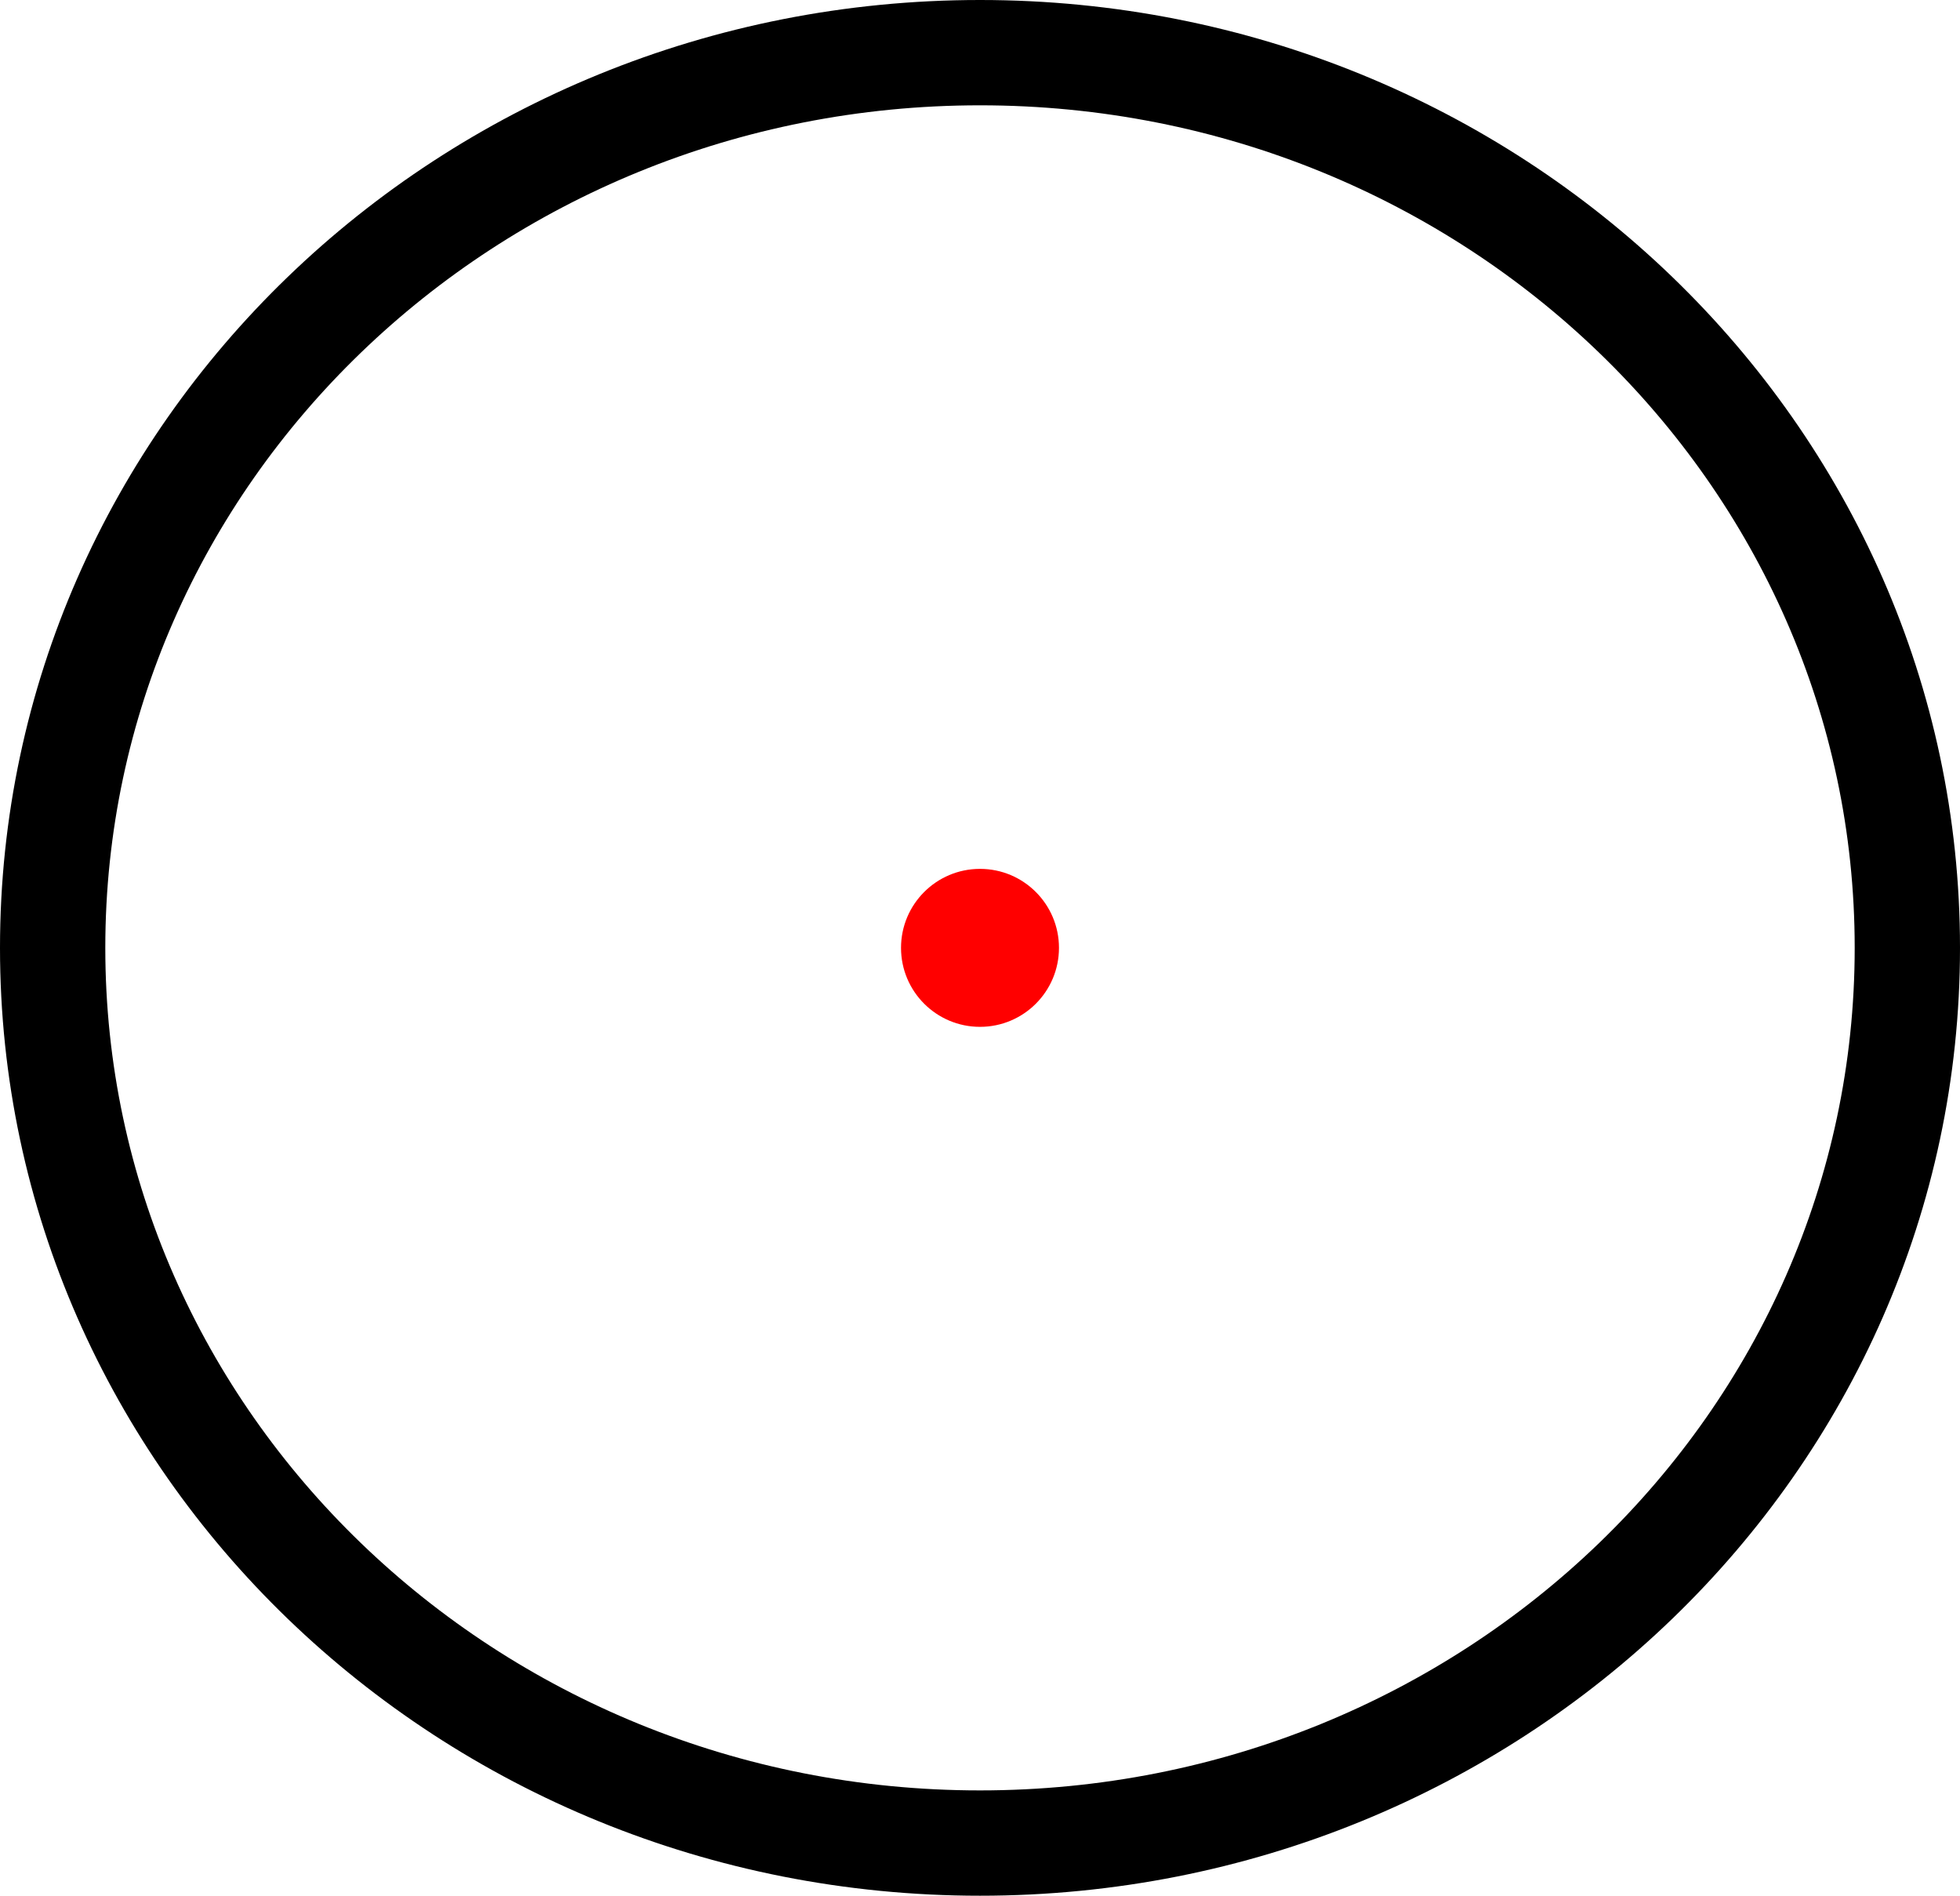 <svg version="1.1" xmlns="http://www.w3.org/2000/svg" xmlns:xlink="http://www.w3.org/1999/xlink" width="93.066" height="90" viewBox="0,0,93.066,90"><g transform="translate(-193.467,-135)"><g data-paper-data="{&quot;isPaintingLayer&quot;:true}" fill-rule="nonzero" stroke-linecap="butt" stroke-linejoin="miter" stroke-miterlimit="10" stroke-dasharray="" stroke-dashoffset="0" style="mix-blend-mode: normal"><path d="M284.033,180c0,23.472 -19.714,42.5 -44.033,42.5c-24.319,0 -44.033,-19.028 -44.033,-42.5c0,-23.472 19.714,-42.5 44.033,-42.5c24.319,0 44.033,19.028 44.033,42.5z" fill="none" stroke="#000000" stroke-width="5"/><path d="M236.25,180c0,-2.071 1.679,-3.75 3.75,-3.75c2.071,0 3.75,1.679 3.75,3.75c0,2.071 -1.679,3.75 -3.75,3.75c-2.071,0 -3.75,-1.679 -3.75,-3.75z" fill="#ff0000" stroke="none" stroke-width="0.5"/></g></g></svg>